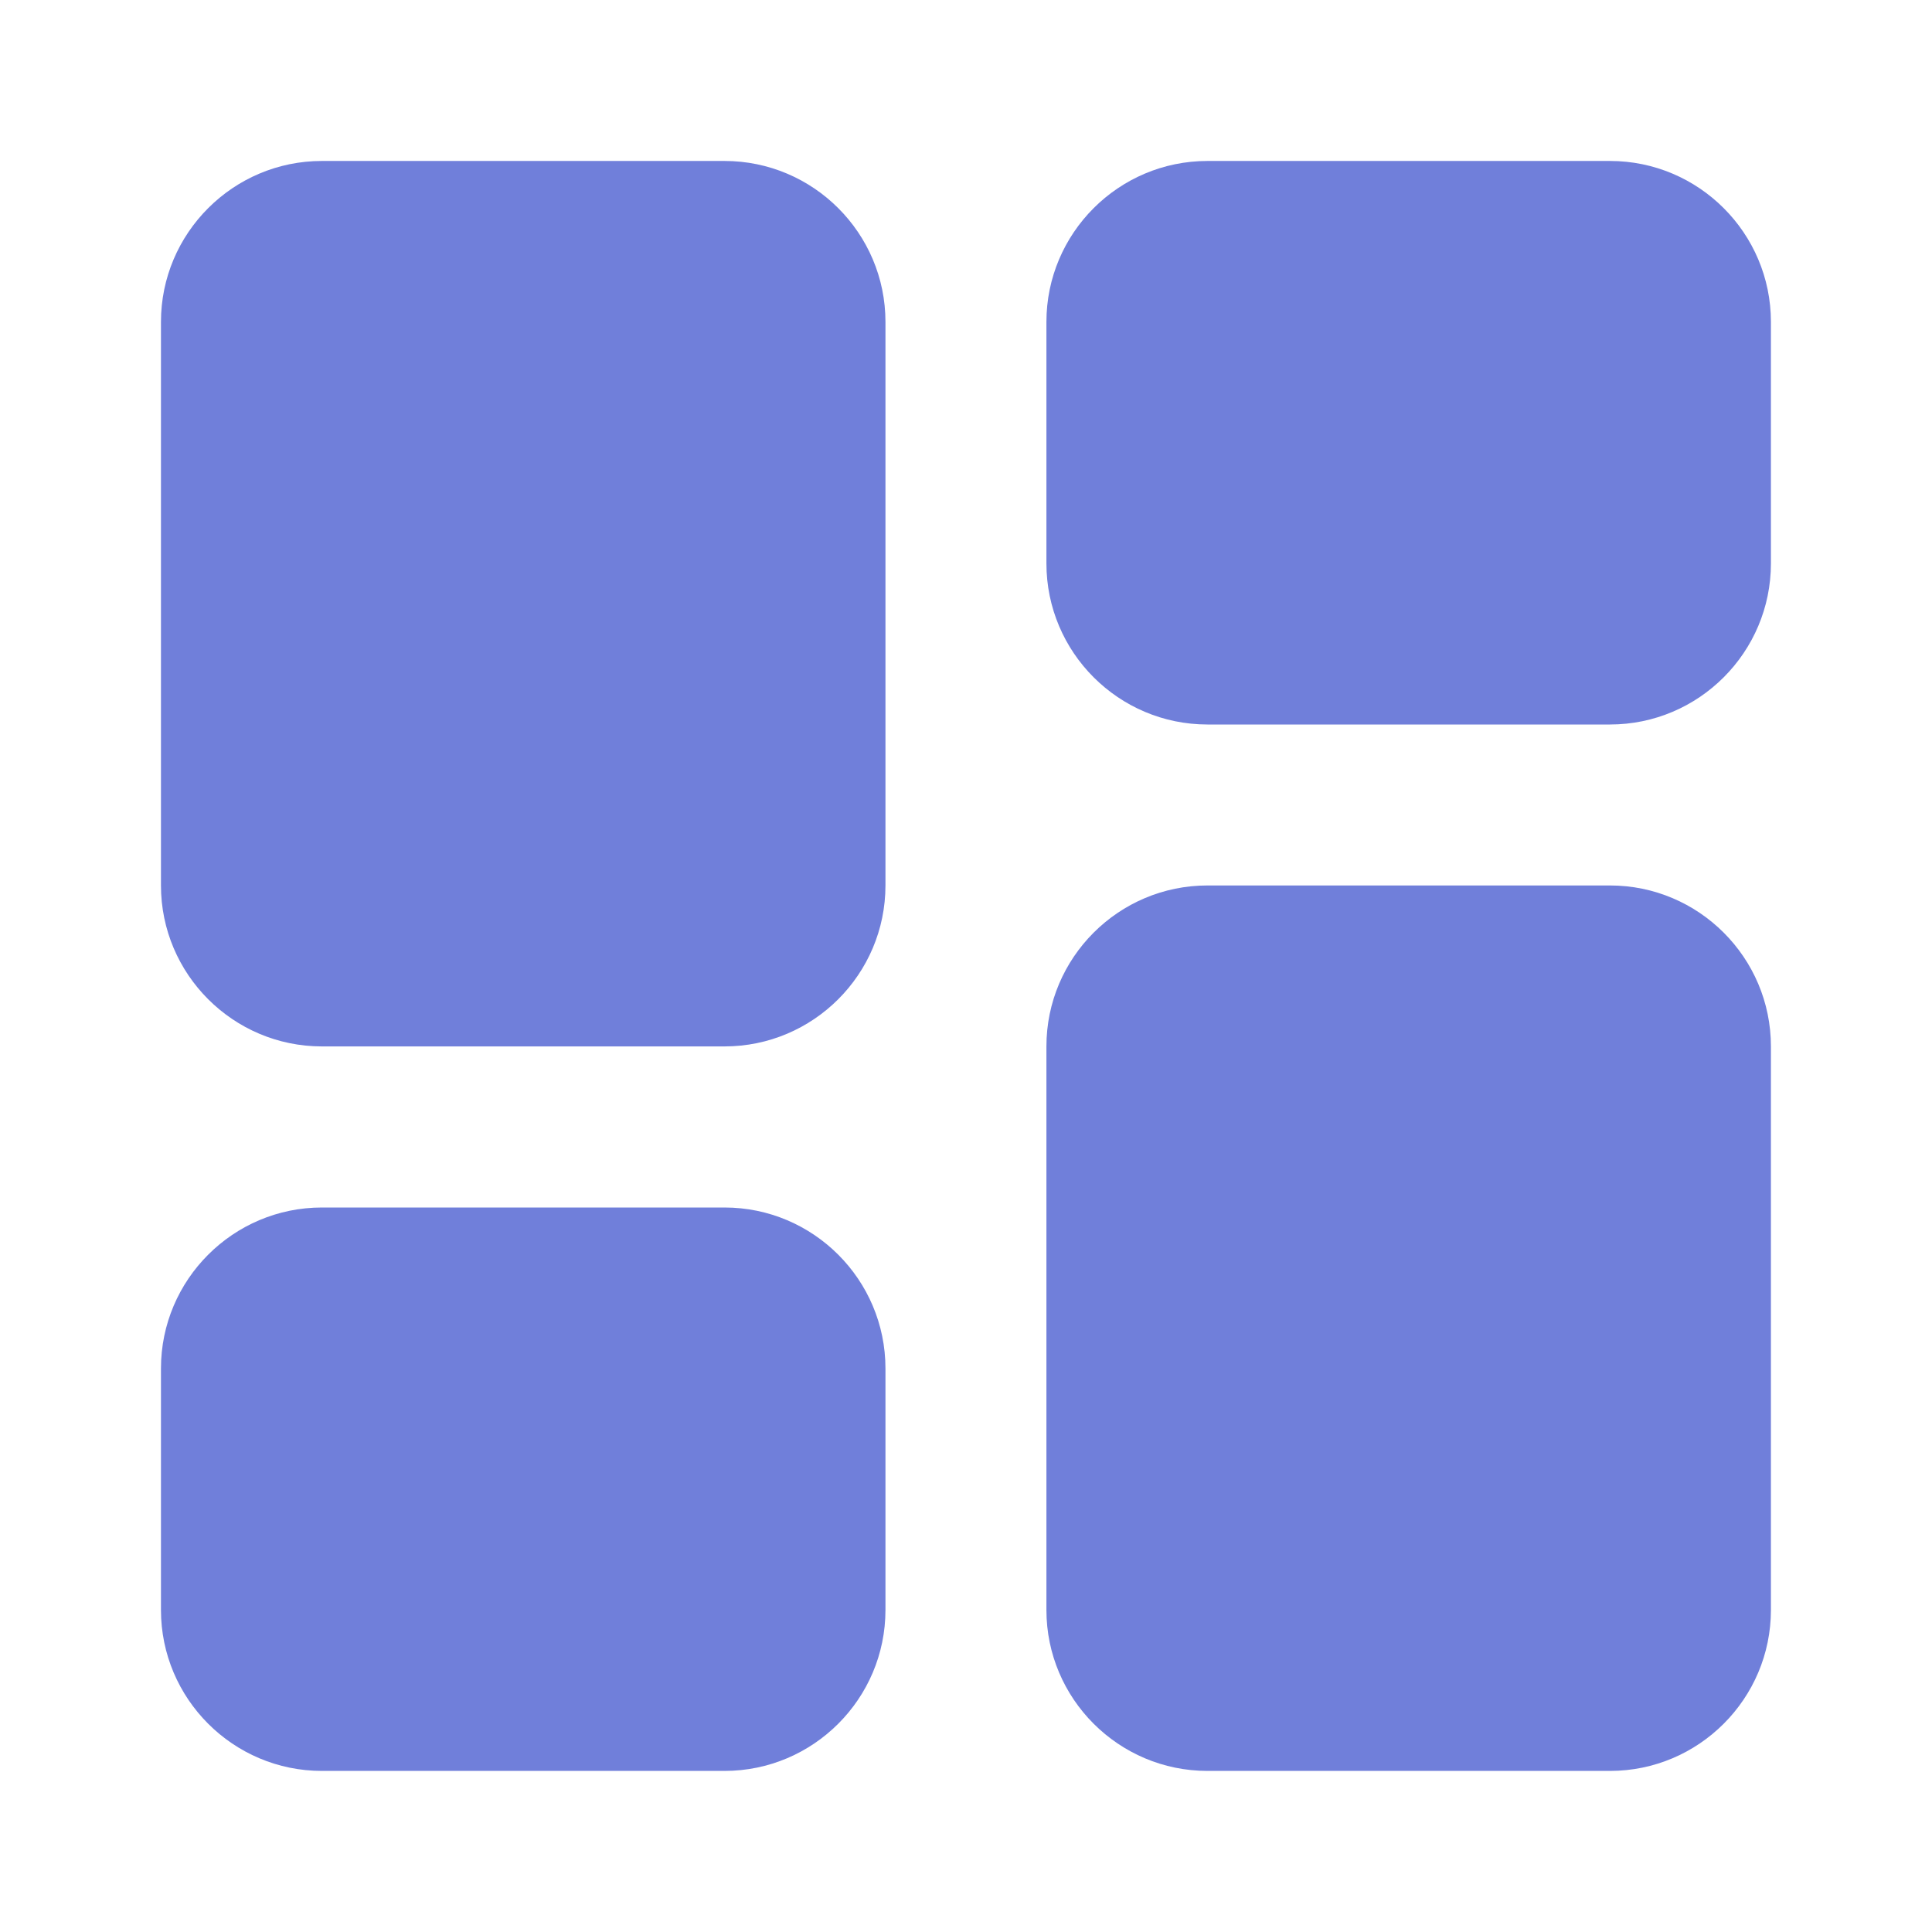 <svg width="16" height="16" viewBox="0 0 16 16" fill="none" xmlns="http://www.w3.org/2000/svg">
<path d="M6 1.333H2.666C1.931 1.333 1.333 1.931 1.333 2.666V7.333C1.333 8.068 1.931 8.666 2.666 8.666H6C6.735 8.666 7.333 8.068 7.333 7.333V2.666C7.333 1.931 6.735 1.333 6 1.333ZM13.333 1.333H10C9.264 1.333 8.666 1.931 8.666 2.666V4.666C8.666 5.402 9.264 6 10 6H13.333C14.068 6 14.666 5.402 14.666 4.666V2.666C14.666 1.931 14.068 1.333 13.333 1.333ZM6 10H2.666C1.931 10 1.333 10.598 1.333 11.333V13.333C1.333 14.068 1.931 14.666 2.666 14.666H6C6.735 14.666 7.333 14.068 7.333 13.333V11.333C7.333 10.598 6.735 10 6 10ZM13.333 7.333H10C9.264 7.333 8.666 7.931 8.666 8.666V13.333C8.666 14.068 9.264 14.666 10 14.666H13.333C14.068 14.666 14.666 14.068 14.666 13.333V8.666C14.666 7.931 14.068 7.333 13.333 7.333Z" fill="#707FDA"/>
</svg>
